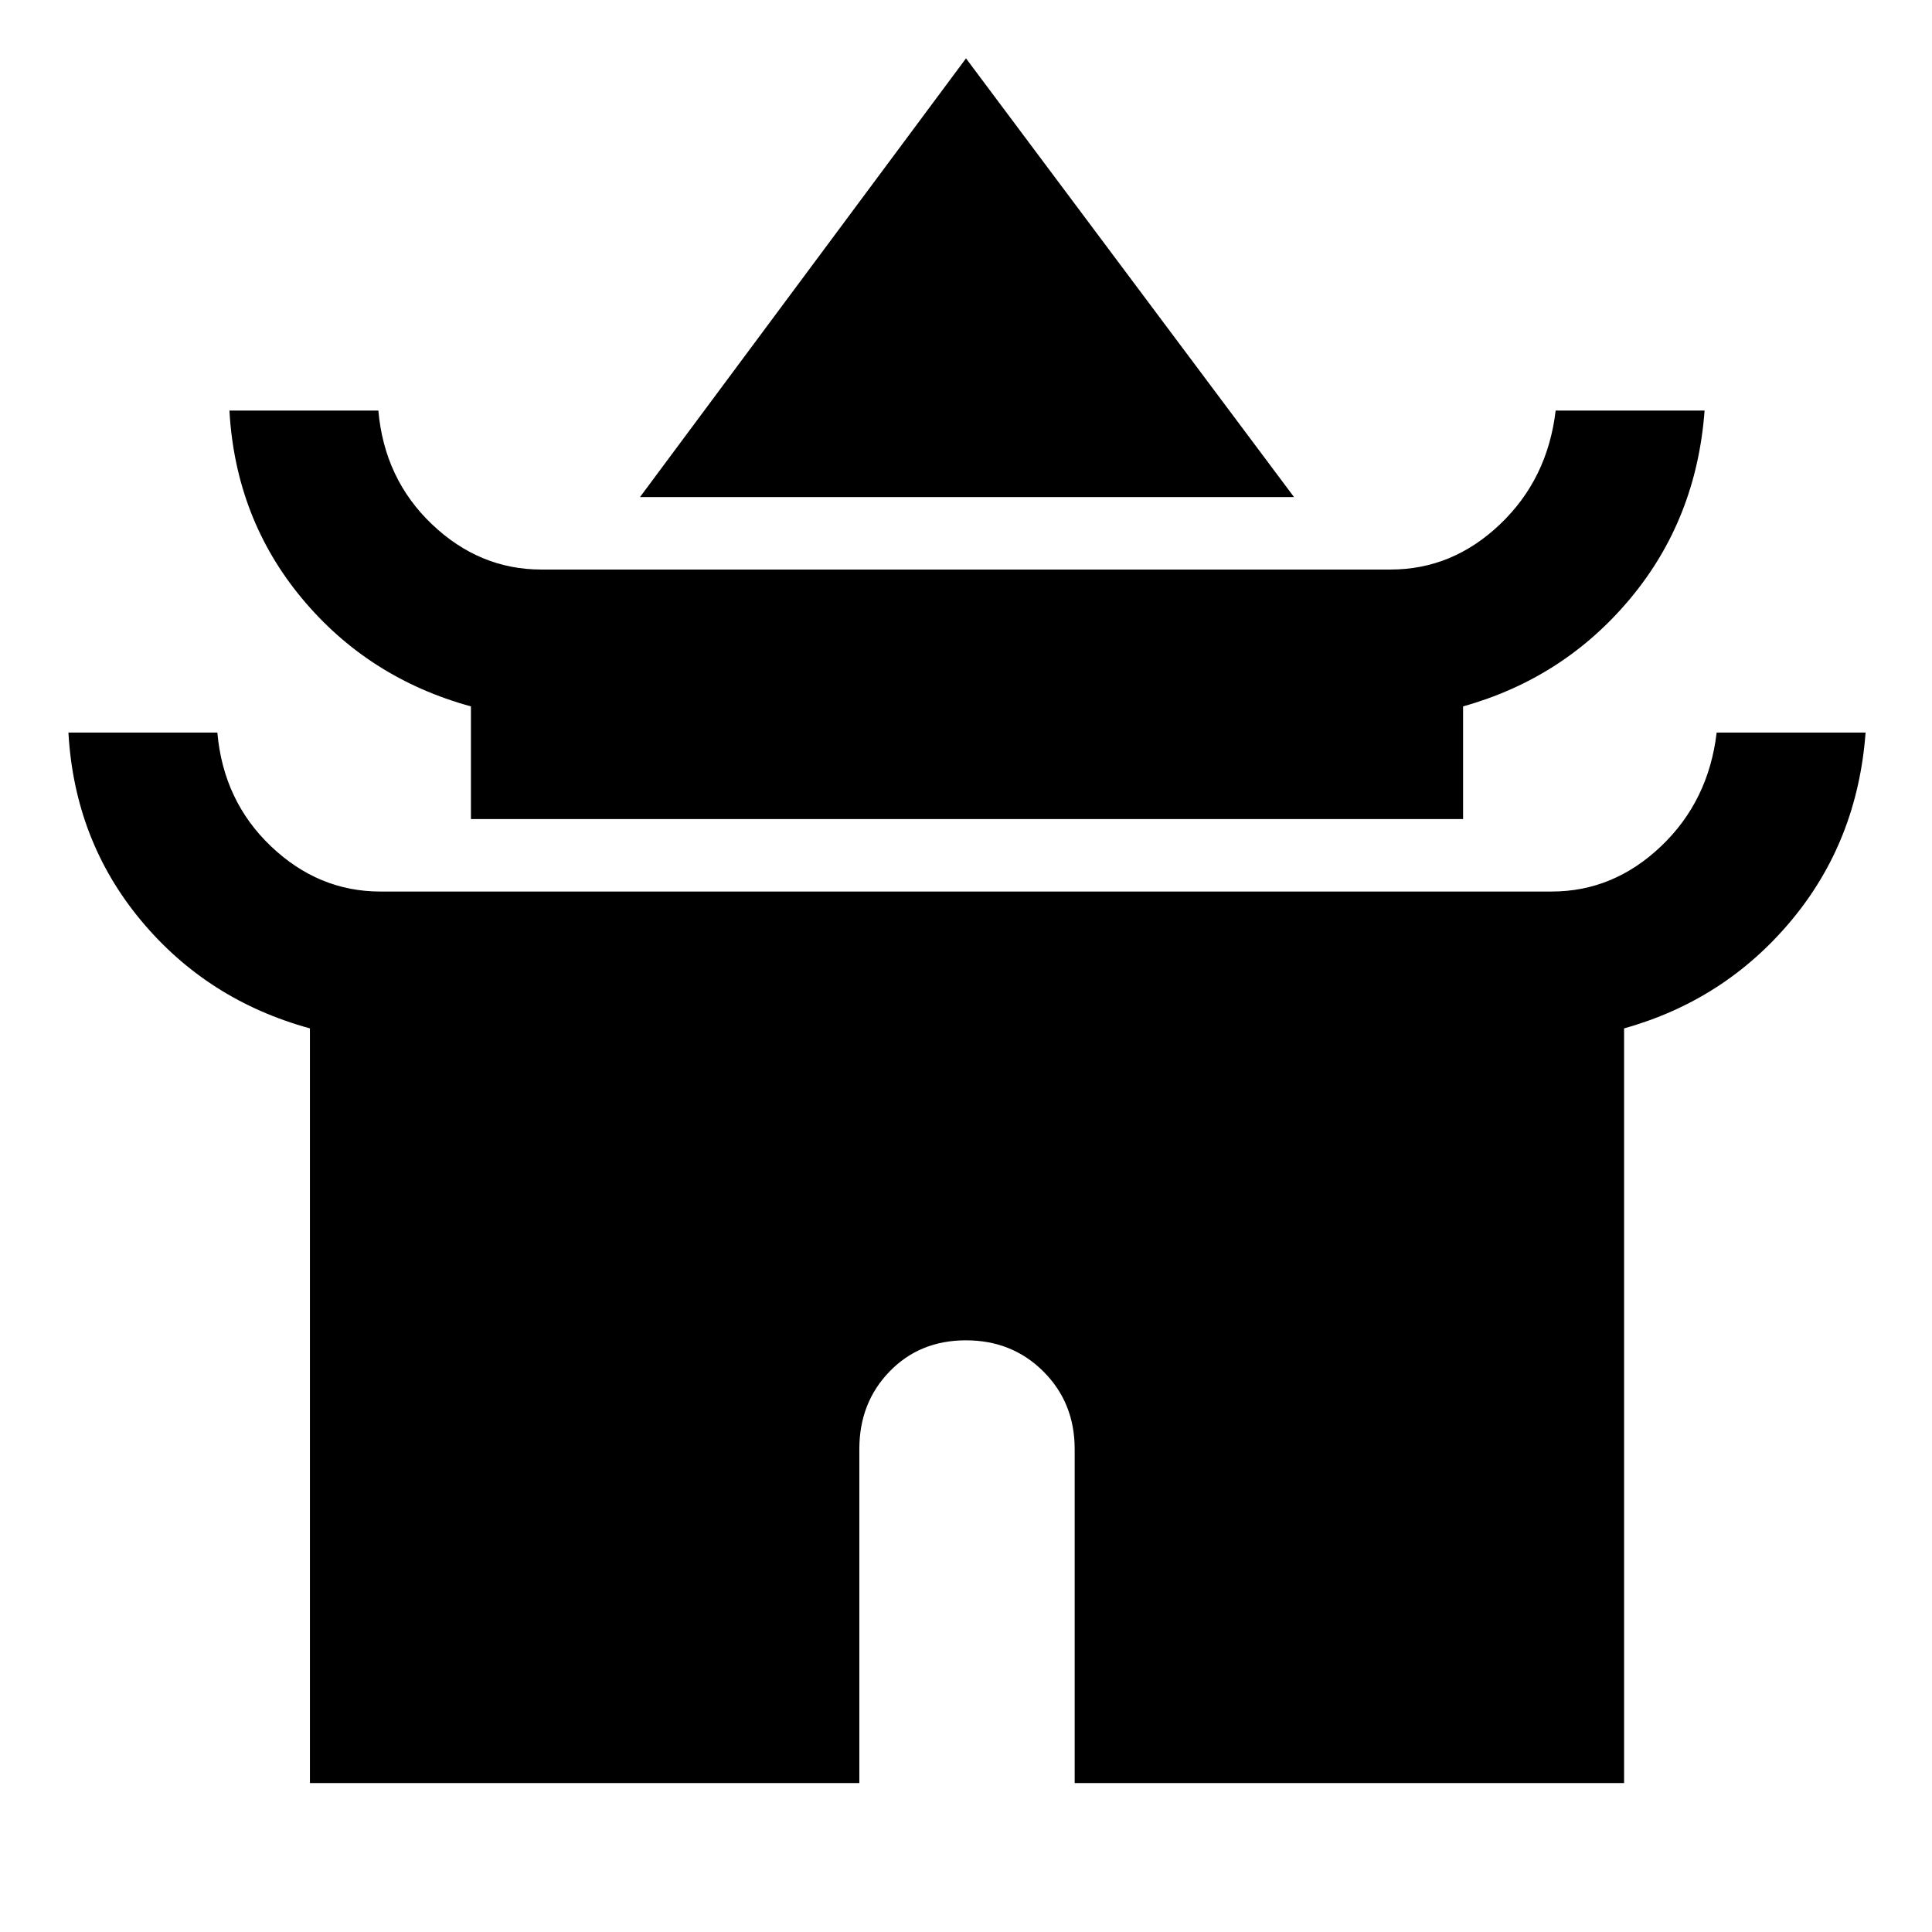 <svg xmlns="http://www.w3.org/2000/svg" height="48" viewBox="0 -960 960 960" width="48"><path d="m318-713 162-218 163 218H318Zm-84 160v-56q-51-14-84-53.7T114-756h74q3 34 26.63 56.5Q238.27-677 269-677h422q30.73 0 54.37-22.5Q769-722 773-756h74q-4 54-37 93.5T727-609v56H234ZM154-74v-375q-51-14-84-53.7T34-596h74q3 34 26.63 56.5Q158.27-517 189-517h582q30.73 0 54.37-22.5Q849-562 853-596h74q-4 54-37 93.5T807-449v375H534v-166q0-22.98-15.52-38.49Q502.96-294 479.98-294T442-278.49q-15 15.51-15 38.49v166H154Z"/></svg>
